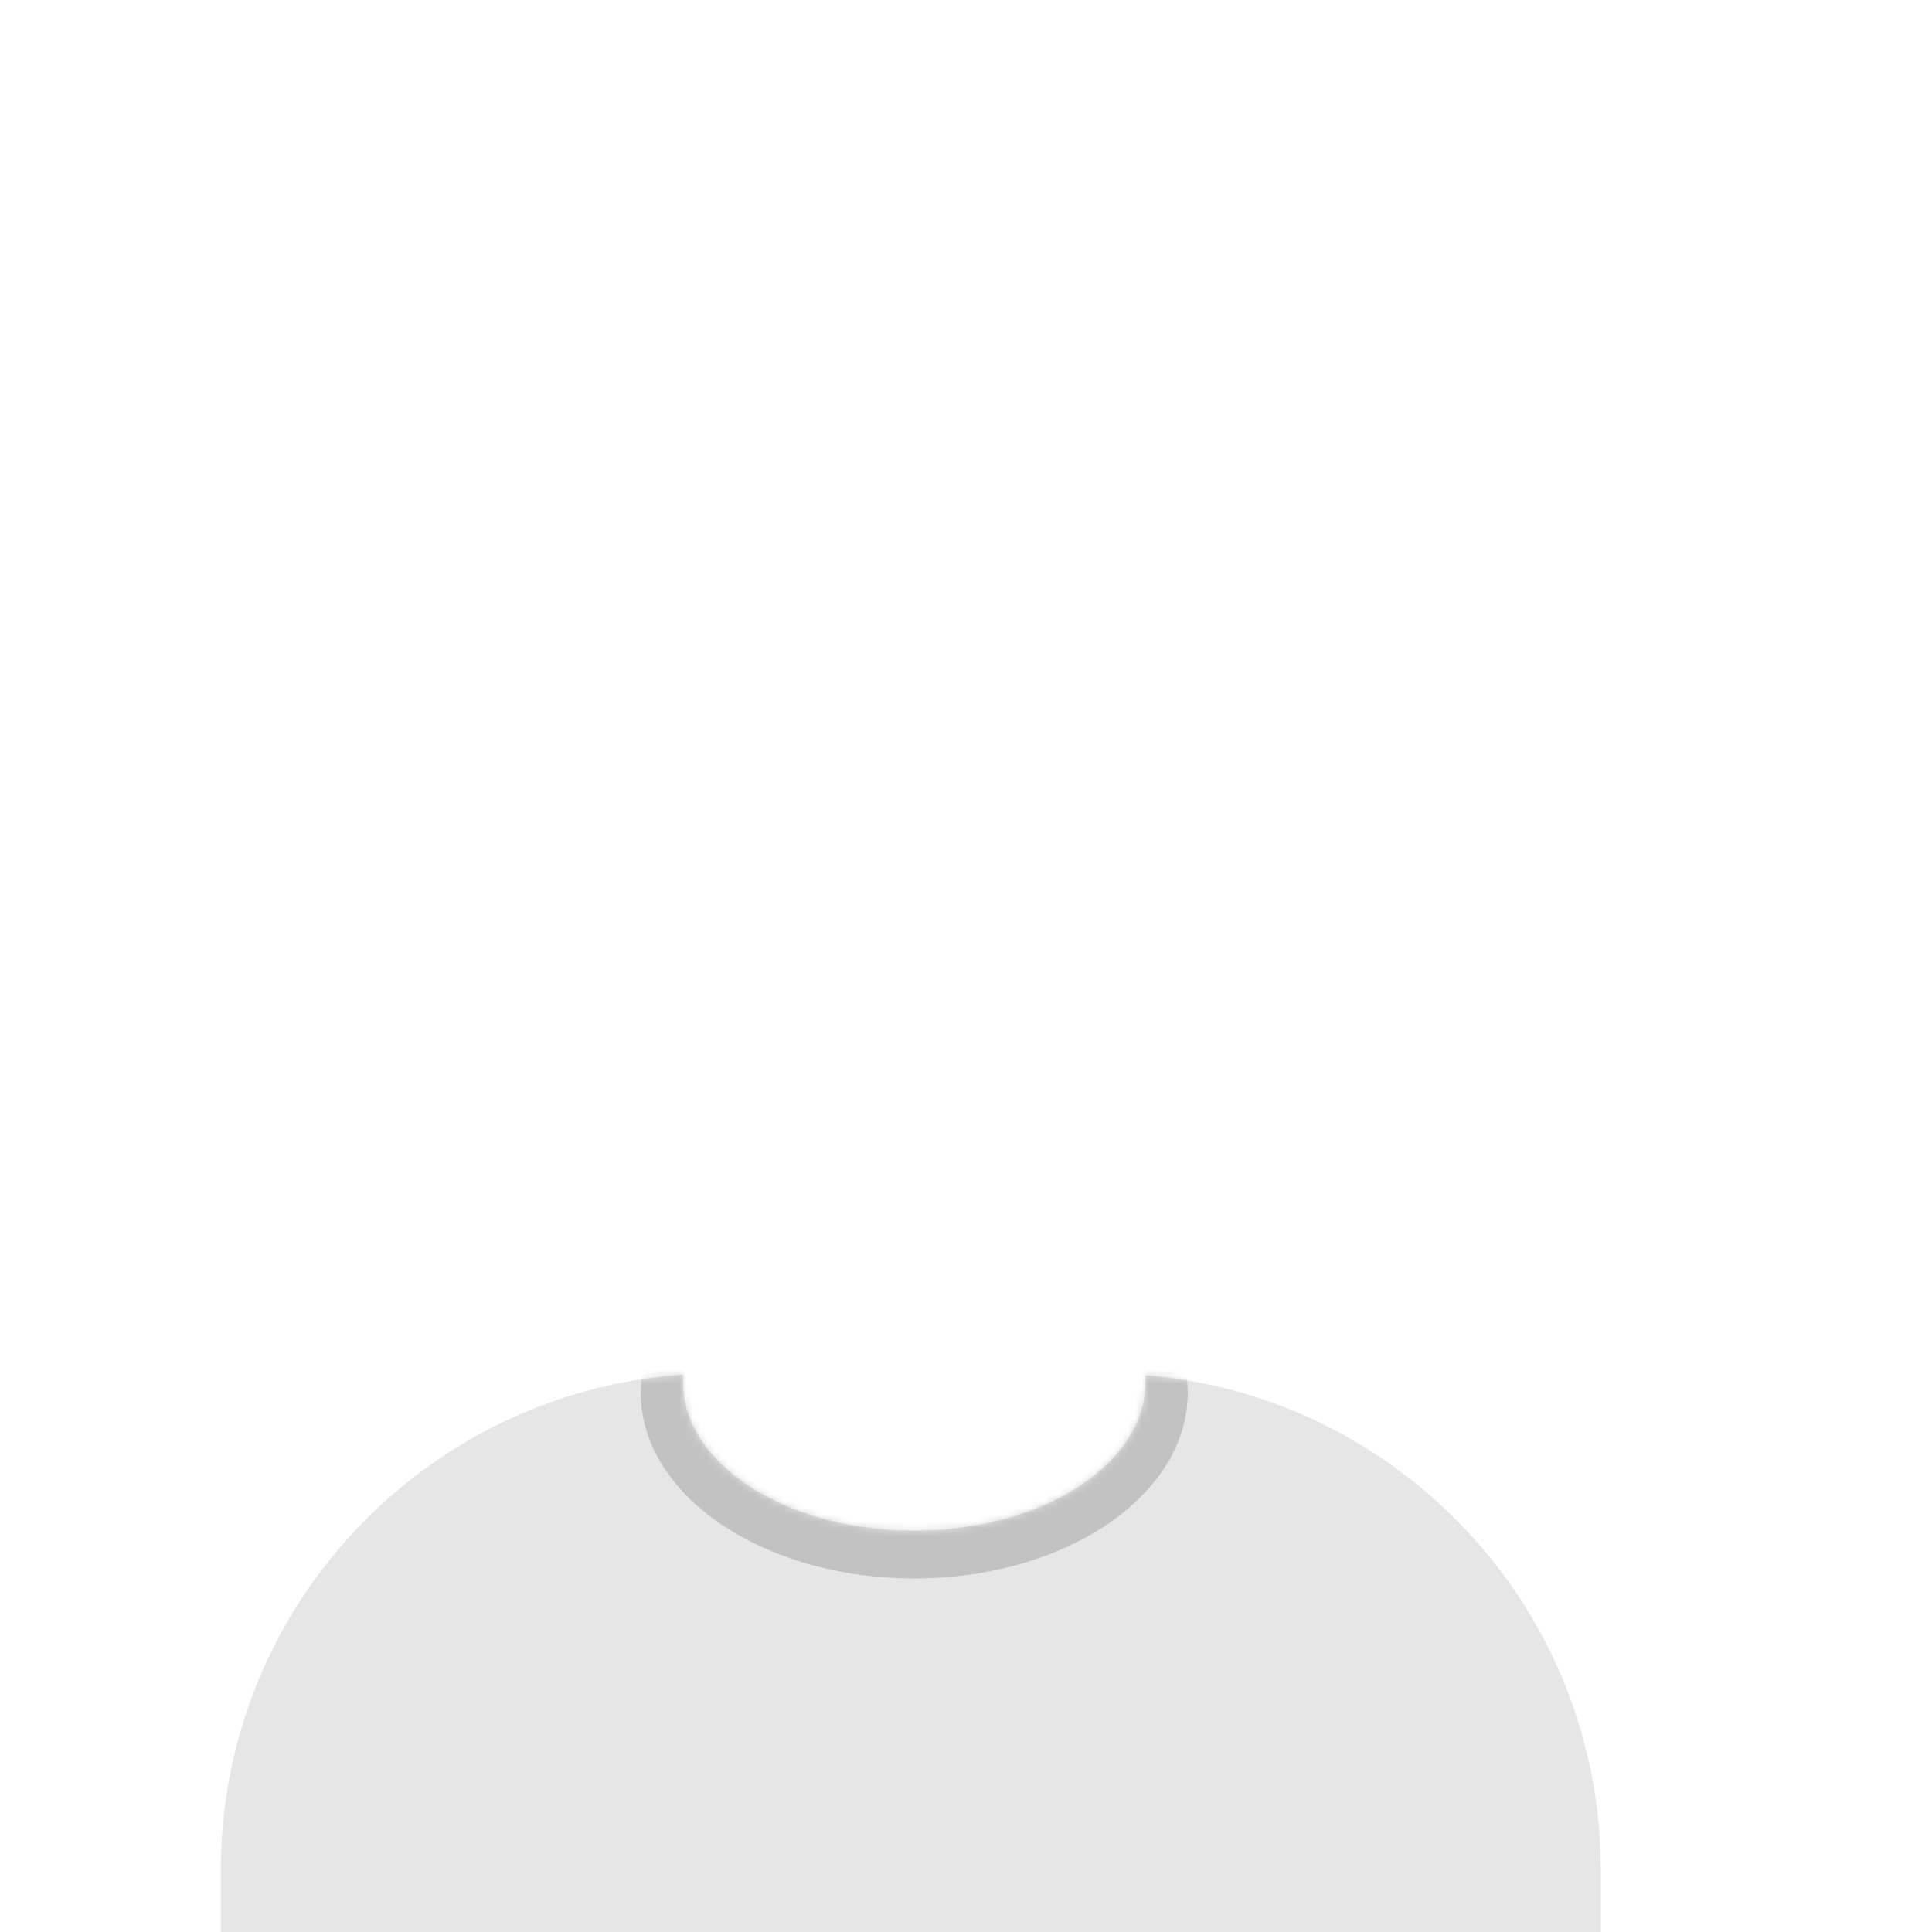 <svg width='280px' height='280px' viewBox='0 0 280 280' version='1.1' xmlns='http://www.w3.org/2000/svg'>
      <g
        id='Clothing/Shirt-Crew-Neck'
        transform='translate(0, 170)'>
        <defs>
          <path
            d='M165.96,29.295 C202.936,32.325 232,63.294 232,101.052 L232,110 L32,110 L32,101.052 C32,62.953 61.592,31.765 99.045,29.22 C99.015,29.593 99,29.969 99,30.348 C99,42.211 113.998,51.828 132.5,51.828 C151.002,51.828 166,42.211 166,30.348 C166,29.995 165.987,29.644 165.96,29.295 Z'
            id='path1'
          />
        </defs>
        <mask id='mask1' fill='white'>
          <use href='#path1' />
        </mask>
        <use
          class='CustomColor'
          fill='#E6E6E6'
          fillRule='evenodd'
          href='#path1'
        />
        <g
          id='Shadowy'
          opacity='0.16'
          strokeWidth='1'
          fillRule='evenodd'
          mask='url("#mask1")'
          fill='#000000'>
          <g transform='translate(92, 4)' id='Hola-👋🏼'>
            <ellipse
              cx='40.5'
              cy='27.848'
              rx='39.635'
              ry='26.914'
            />
          </g>
        </g>
      </g>
</svg>
